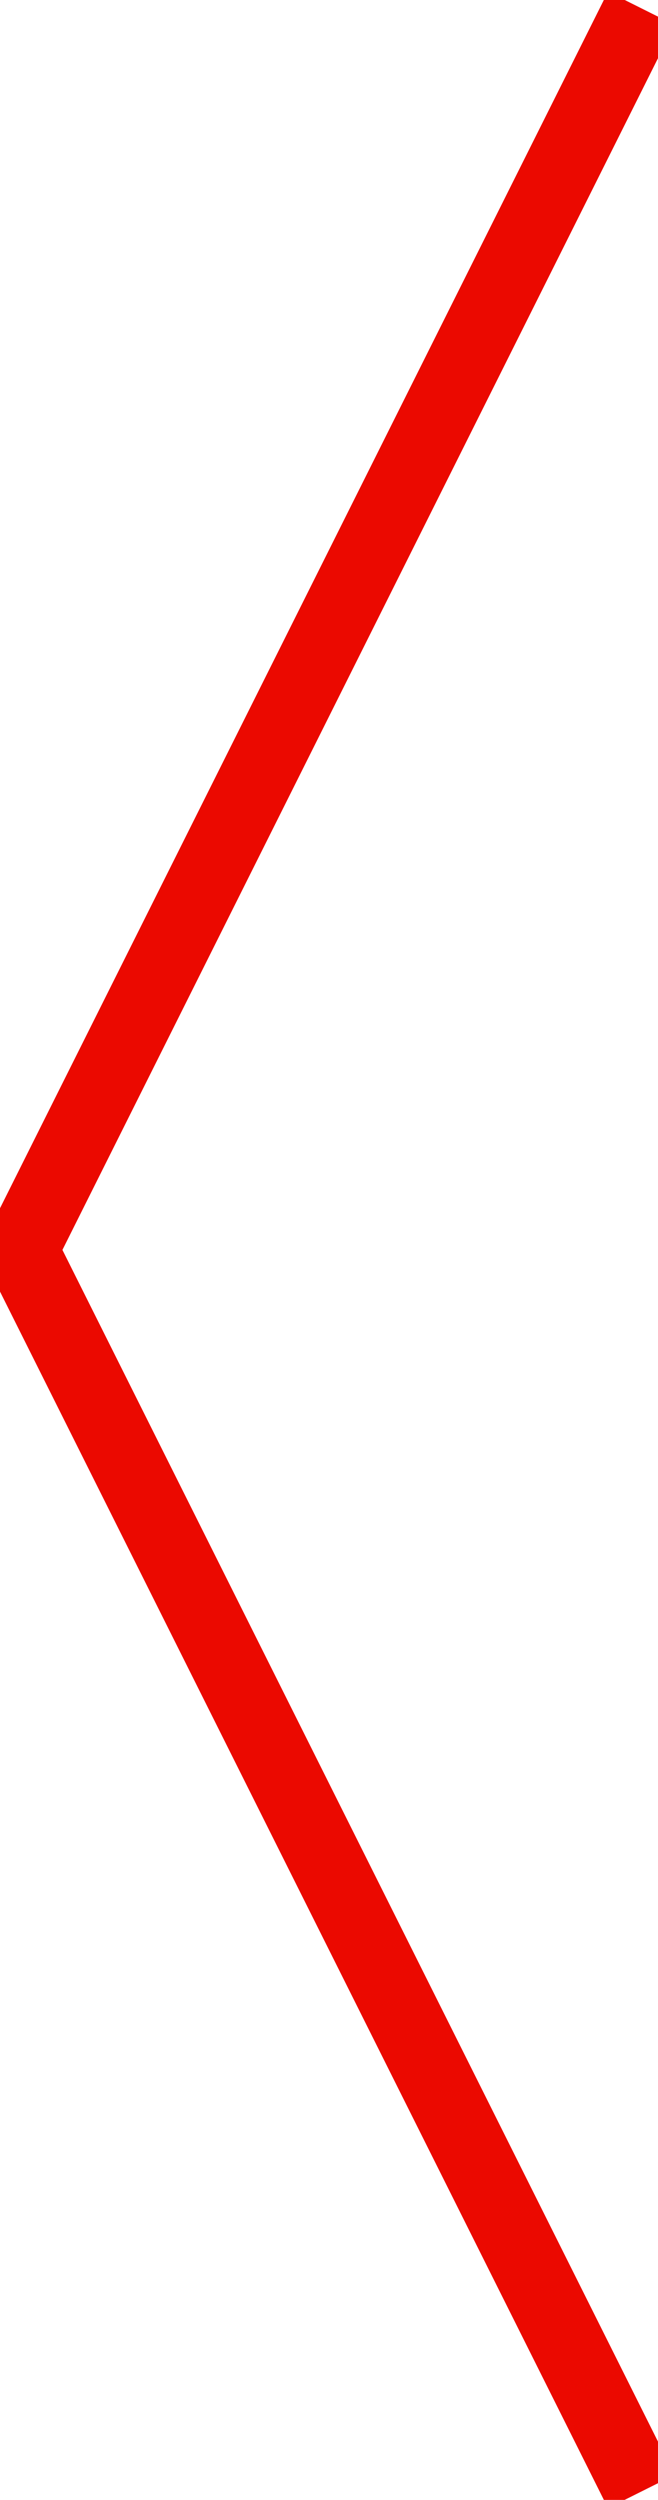 <?xml version="1.0" encoding="utf-8"?>
<!DOCTYPE svg PUBLIC "-//W3C//DTD SVG 1.1//EN" "http://www.w3.org/Graphics/SVG/1.1/DTD/svg11.dtd">
<svg version="1.1" id="Layer_1" xmlns="http://www.w3.org/2000/svg" xmlns:xlink="http://www.w3.org/1999/xlink" x="0px" y="0px" width="13.255px" height="50.335px" viewBox="0 0 13.255 50.335" xml:space="preserve">
<polyline fill="none" stroke="#eb0900" stroke-width="1.5" stroke-miterlimit="10" points="12.919,50.167 0.419,25.167 12.919,0.167 "/>
</svg>
